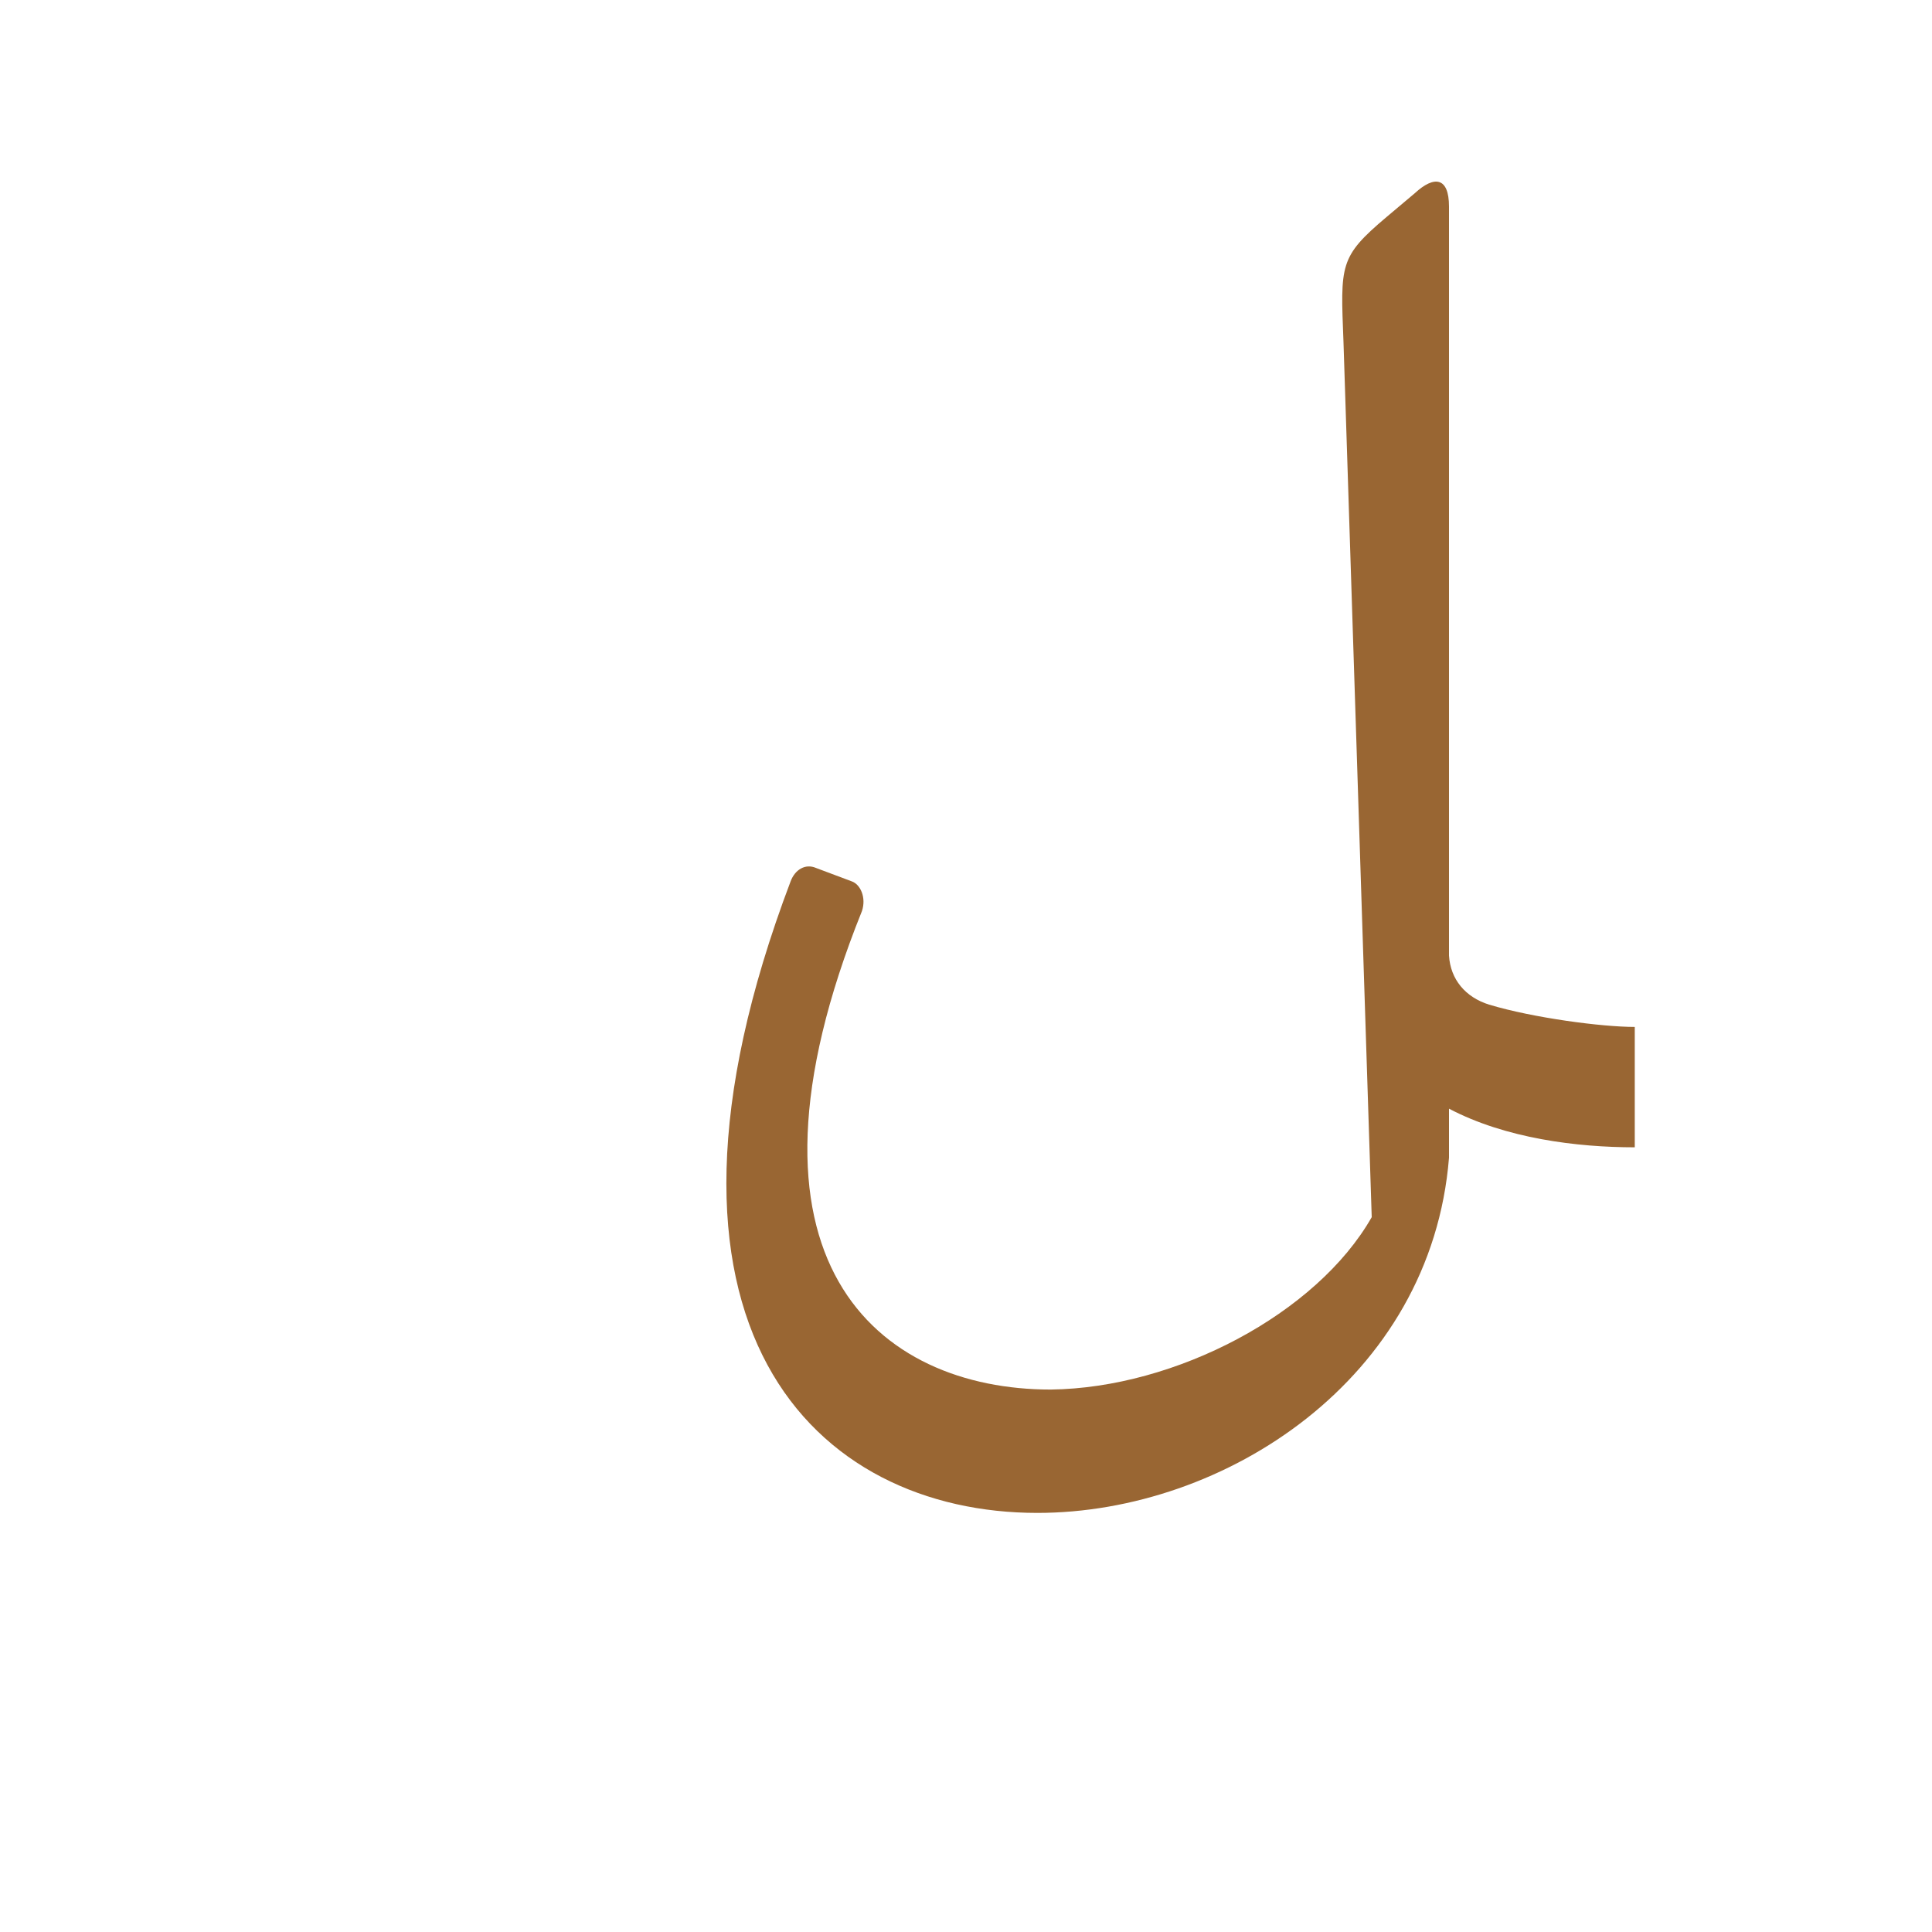 <?xml version="1.0" encoding="UTF-8"?>
<!DOCTYPE svg PUBLIC "-//W3C//DTD SVG 1.0//EN" "http://www.w3.org/TR/2001/REC-SVG-20010904/DTD/svg10.dtd">
<!-- Creator: CorelDRAW -->
<svg xmlns="http://www.w3.org/2000/svg" xml:space="preserve" width="1300px" height="1300px" version="1.0" style="shape-rendering:geometricPrecision; text-rendering:geometricPrecision; image-rendering:optimizeQuality; fill-rule:evenodd; clip-rule:evenodd"
viewBox="0 0 1300 1056"
 xmlns:xlink="http://www.w3.org/1999/xlink">
 <defs>
  <style type="text/css">
   <![CDATA[
    .fil0 {fill:#996633}
   ]]>
  </style>
 </defs>
 <g id="_100:master">
  <path class="fil0" d="M975 624l0 33 0 0c-12,149 -151,239 -277,239 -149,0 -280,-124 -166,-425 3,-8 10,-12 17,-9l24 9c6,2 10,11 7,20 -95,236 11,322 127,322 84,-1 179,-51 216,-116l0 0 -19 -589c-2,-52 -3,-57 29,-84l19 -16c13,-12 23,-11 23,9l0 504c1,16 11,28 27,33 30,9 76,15 98,15l0 81c-39,0 -87,-6 -125,-26z"/>
 </g>
</svg>
